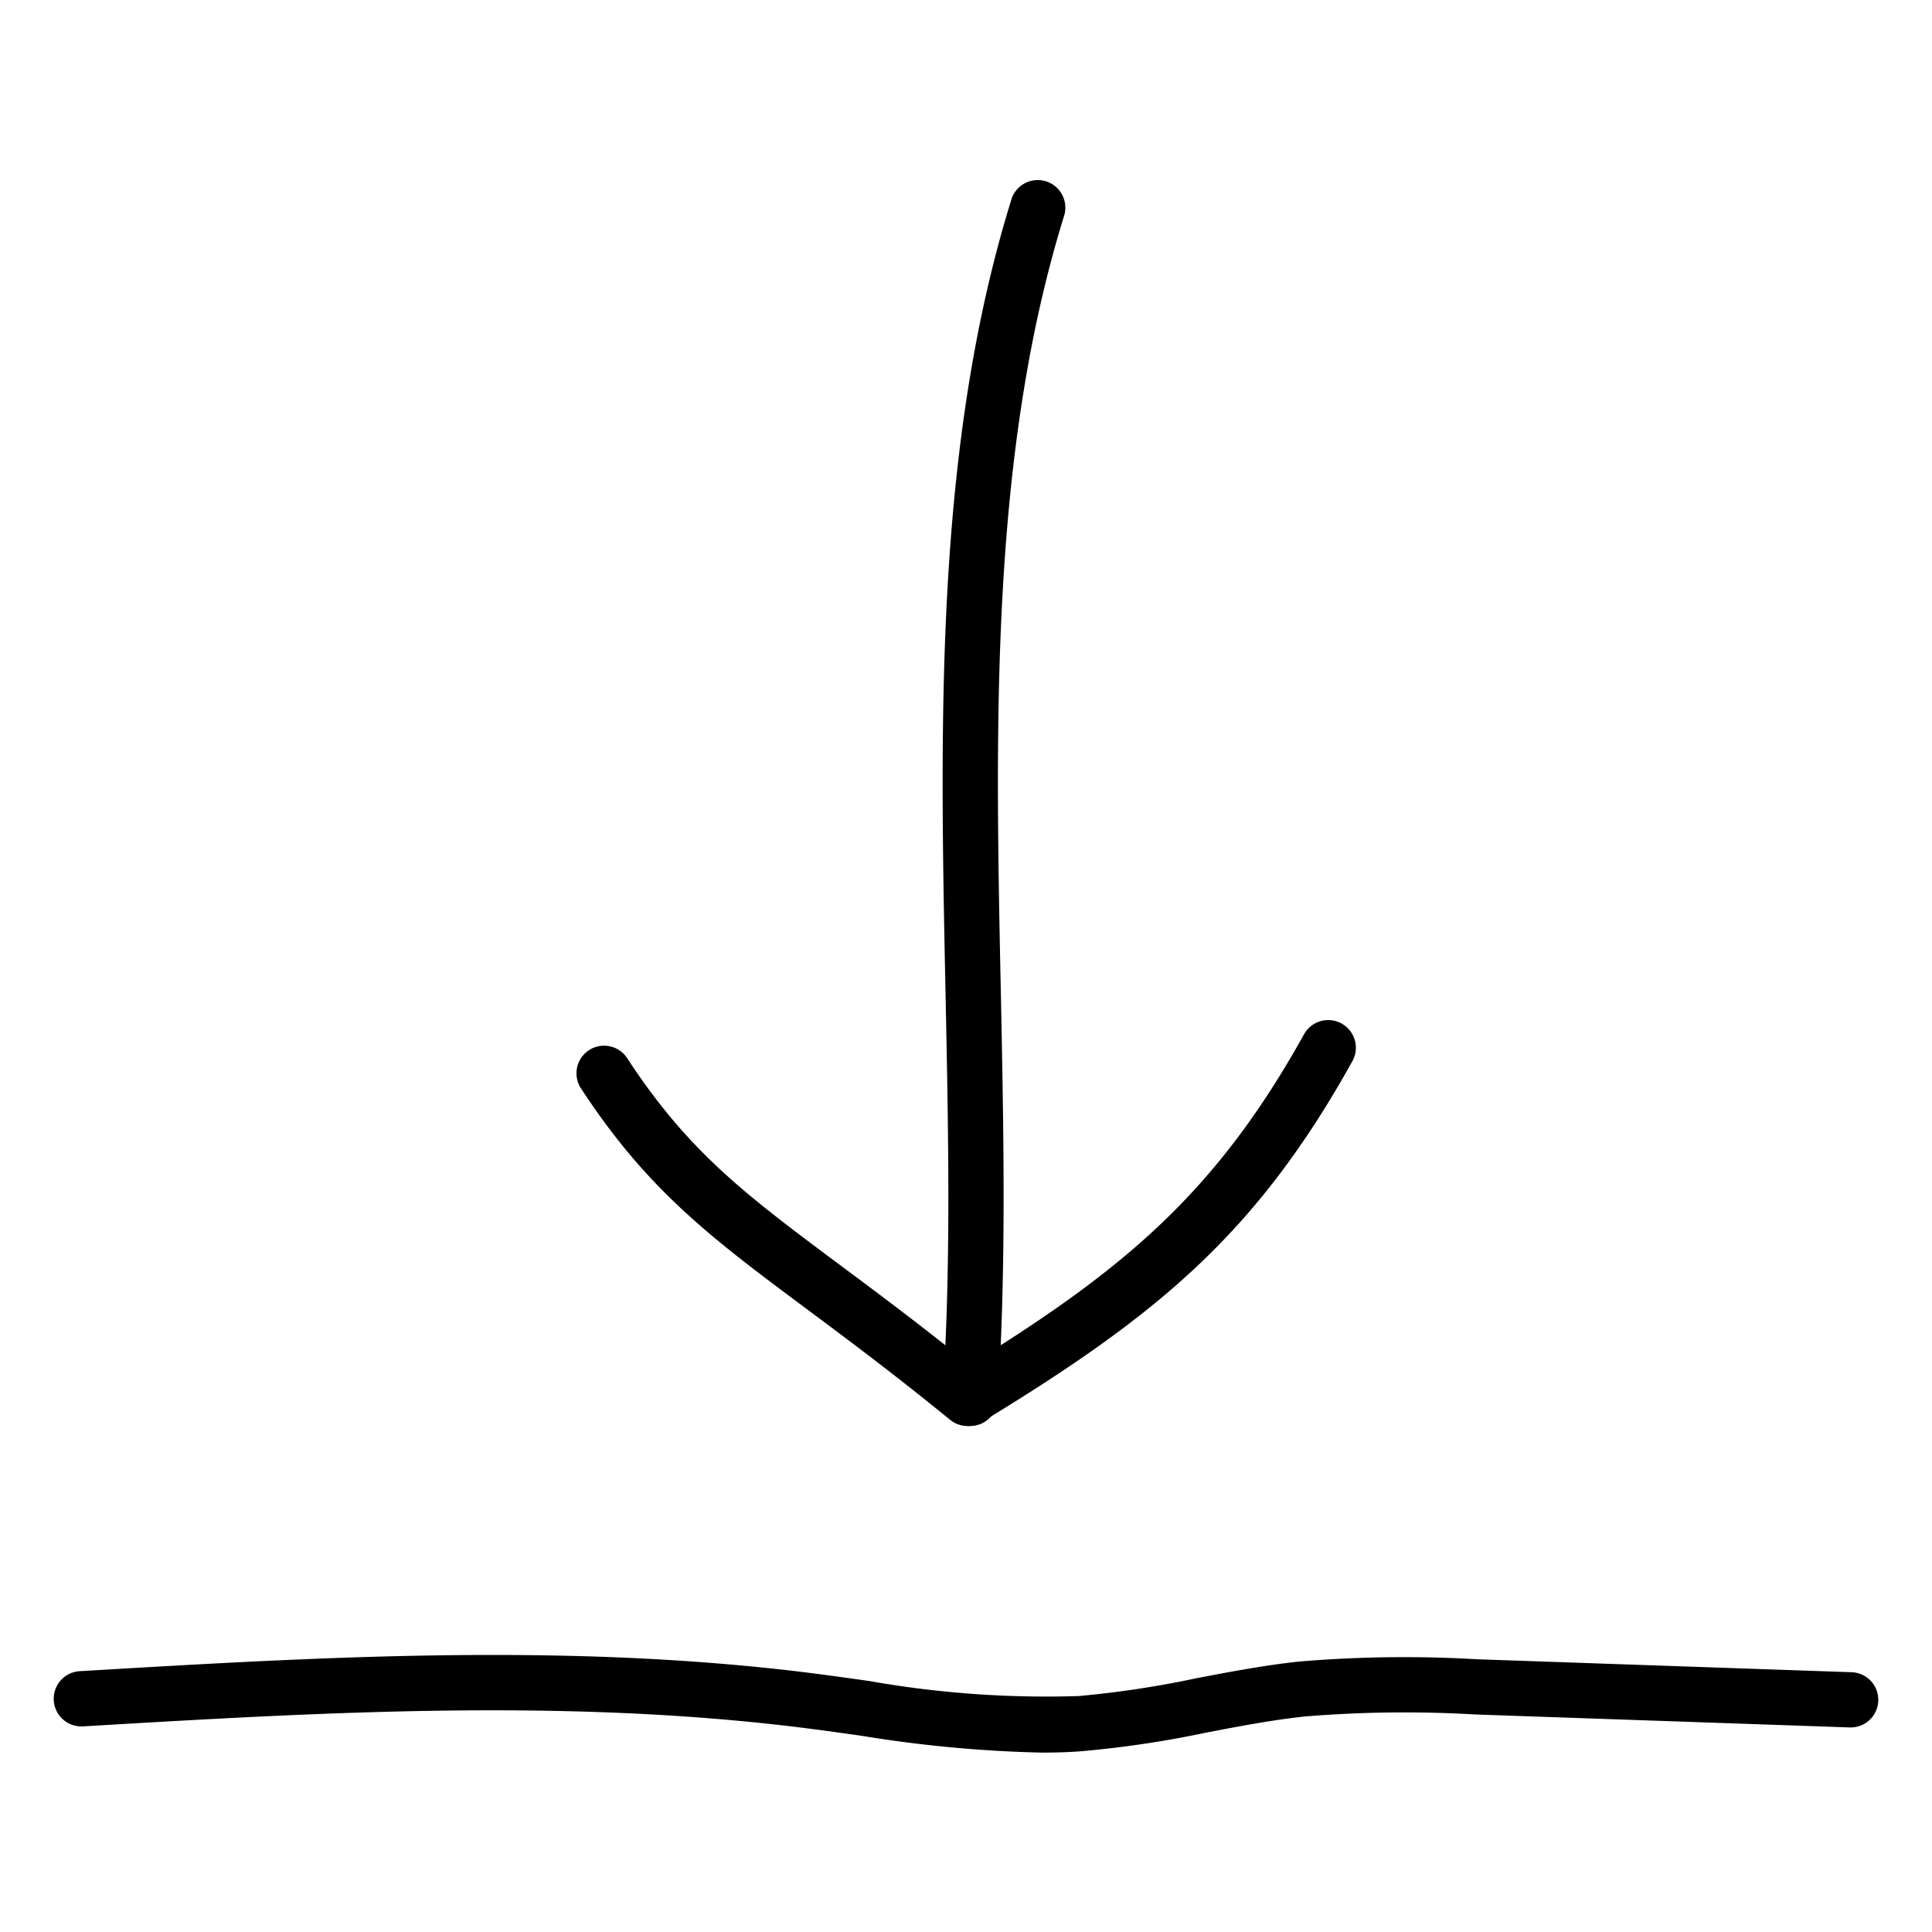 <svg viewBox="0 0 70 70" xmlns="http://www.w3.org/2000/svg"><g id="Layer_2" data-name="Layer 2"><path d="m37.732 63.5a46.66 46.66 0 0 1 -6.515-.609c-.671-.095-1.341-.189-2.01-.274-8.676-1.1-17.585-.577-26.2-.067a1 1 0 1 1 -.118-2c8.707-.515 17.711-1.048 26.571.078.679.087 1.358.183 2.038.279a36.814 36.814 0 0 0 7.584.544 36.106 36.106 0 0 0 4.26-.644c1.209-.231 2.46-.47 3.724-.606a45.574 45.574 0 0 1 6.445-.083l13.577.47a1 1 0 1 1 -.069 2l-13.578-.47a44.143 44.143 0 0 0 -6.162.073c-1.182.126-2.391.358-3.561.582a38.035 38.035 0 0 1 -4.5.674c-.495.041-.991.053-1.486.053z"/><path d="m35.055 51.667a1 1 0 0 1 -.632-.225c-2.008-1.639-3.682-2.887-5.159-3.988-3.493-2.6-5.8-4.323-8.222-8.032a1 1 0 0 1 1.674-1.094c2.228 3.412 4.3 4.959 7.742 7.523 1.358 1.011 2.879 2.145 4.677 3.594 5.628-3.477 8.939-6.263 12.112-11.969a1 1 0 1 1 1.753.971c-3.5 6.3-7.118 9.235-13.419 13.074a1 1 0 0 1 -.526.146z"/><path d="m35.147 51.667c-.022 0-.045 0-.067 0a1 1 0 0 1 -.931-1.065c.314-4.67.214-9.511.109-14.636-.2-9.722-.405-19.775 2.395-28.765a1 1 0 0 1 1.909.594c-2.7 8.681-2.5 18.568-2.3 28.13.1 4.943.206 10.054-.114 14.811a1 1 0 0 1 -1.001.931z"/></g></svg>